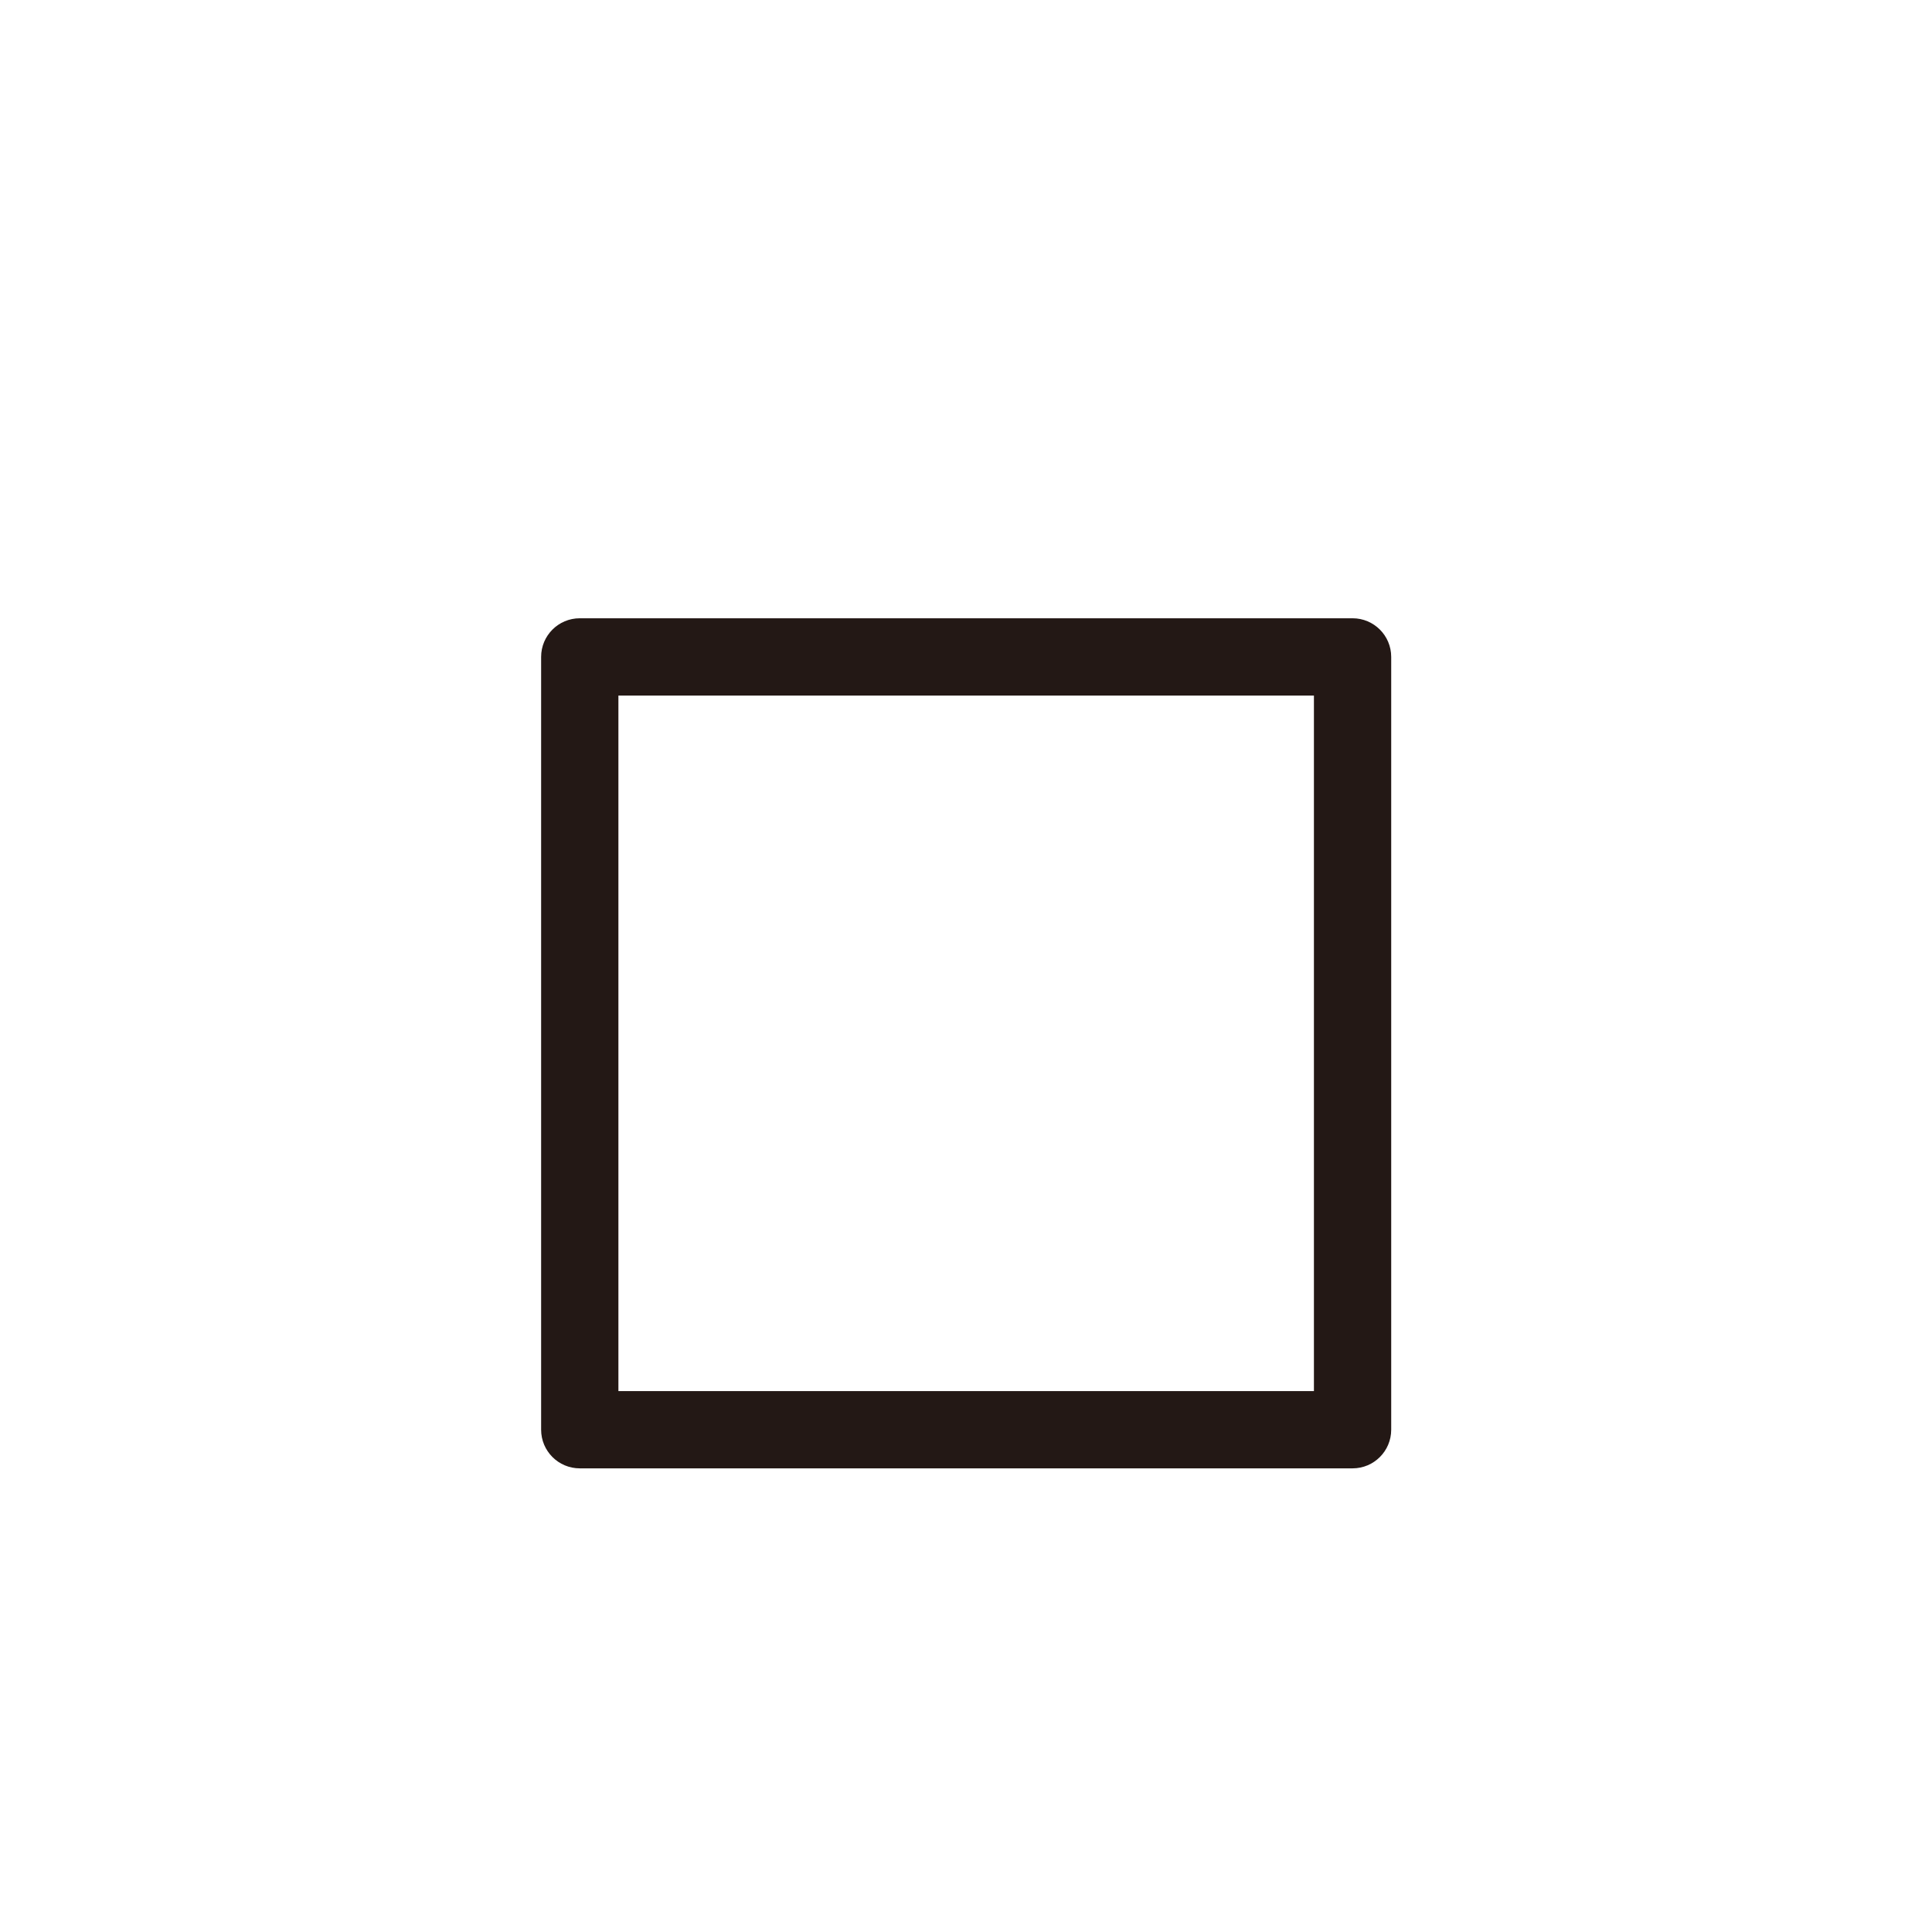 <?xml version="1.0" encoding="UTF-8"?>
<svg id="a" data-name="layer1" xmlns="http://www.w3.org/2000/svg" width="1000" height="1000" viewBox="0 0 1000 1000">
  <path d="M700.086,760.017h-400c-11.046,0-20-8.954-20-20v-400c0-11.046,8.954-20,20-20h400c11.046,0,20,8.954,20,20v400c0,11.046-8.954,20-20,20ZM320.086,720.017h360v-360h-360v360Z" fill="#231815" stroke-width="0"/>
</svg>